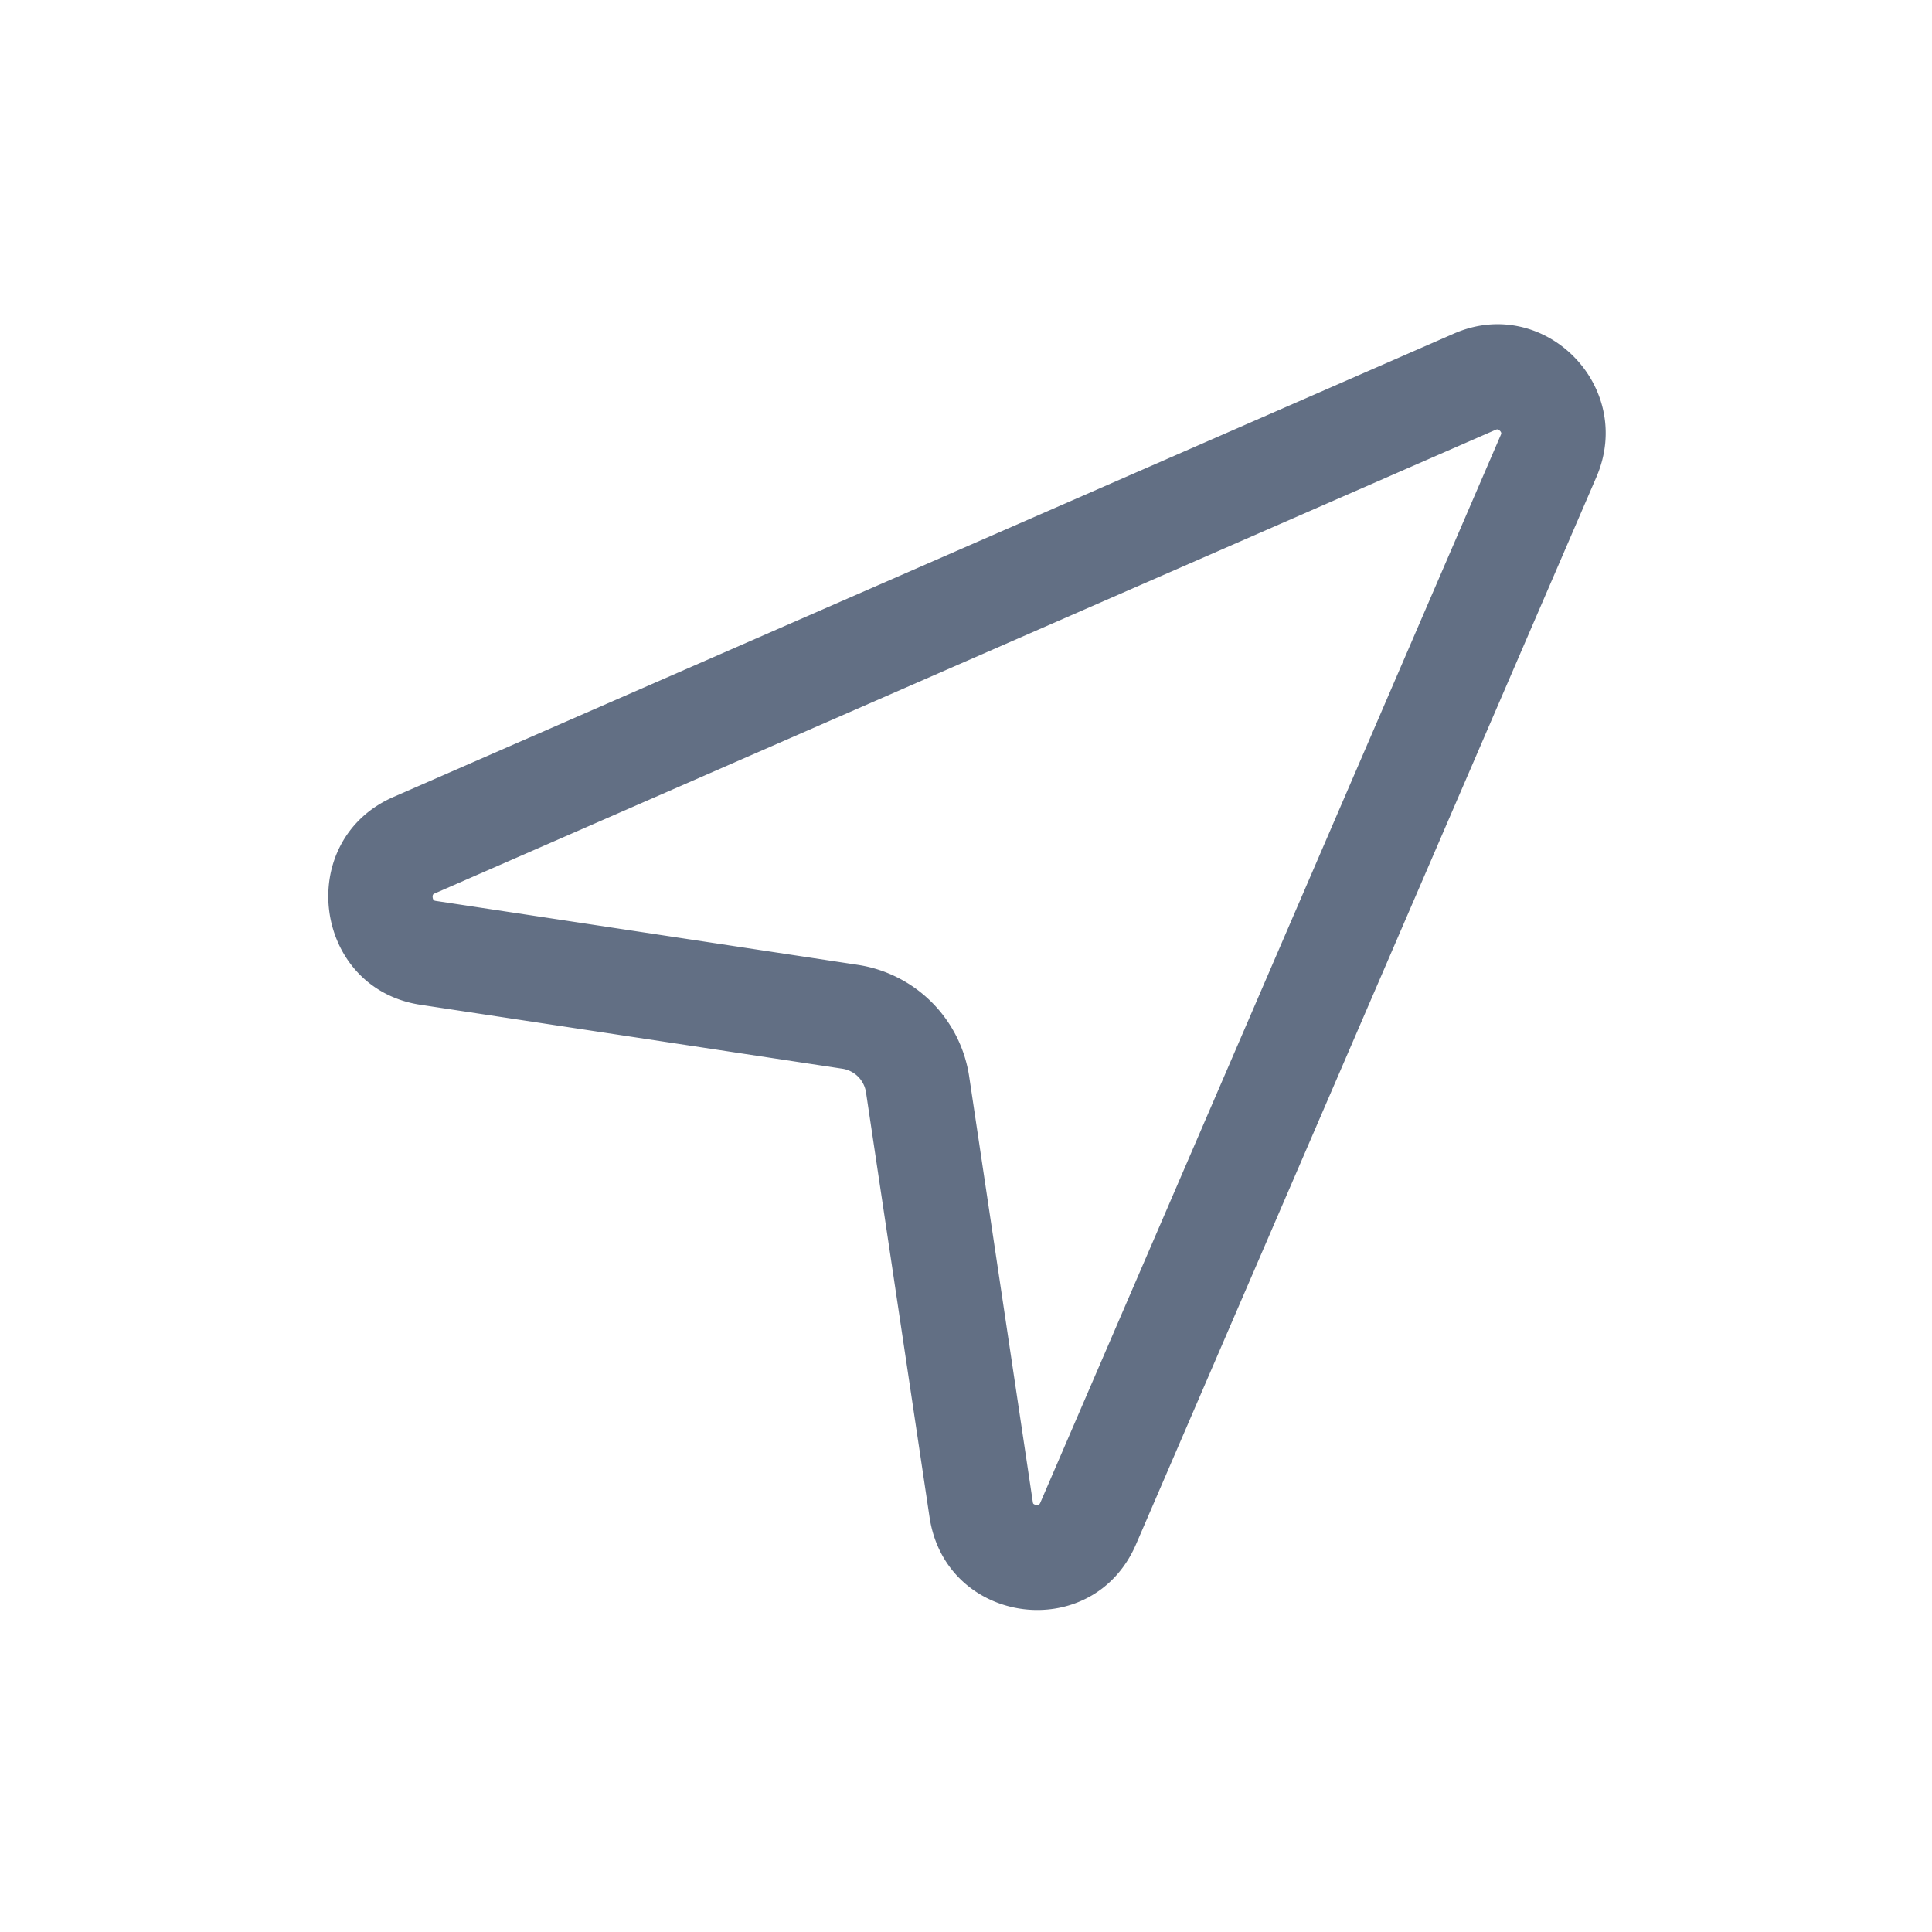 <svg viewBox="0 0 24 24" fill="none" xmlns="http://www.w3.org/2000/svg"><path fill-rule="evenodd" clip-rule="evenodd" d="M18.598 5.334a.069.069 0 00-.021.006L5.404 11.097a.08.08 0 00-.022.013l-.003.004a.063.063 0 00-.004.035c.002.019.01.03.013.033l.004.003c.002.001.009.005.025.007l5.241.794a1.65 1.65 0 011.382 1.39l.789 5.277a.08.08 0 00.006.025.023.023 0 00.004.004c.003.003.014.01.032.013a.062.062 0 00.035-.004l.004-.003c.002-.002.007-.008.014-.023l5.718-13.259a.067.067 0 00.007-.02v-.008a.059.059 0 00-.017-.027.058.058 0 00-.027-.017h-.007zm-.537-1.19c1.12-.49 2.256.654 1.77 1.782l-5.719 13.258c-.538 1.248-2.364 1.008-2.565-.338l-.789-5.275a.35.35 0 00-.293-.295l-5.24-.794c-1.338-.202-1.576-2.04-.337-2.582l13.173-5.756z" fill="#626F84"/></svg>